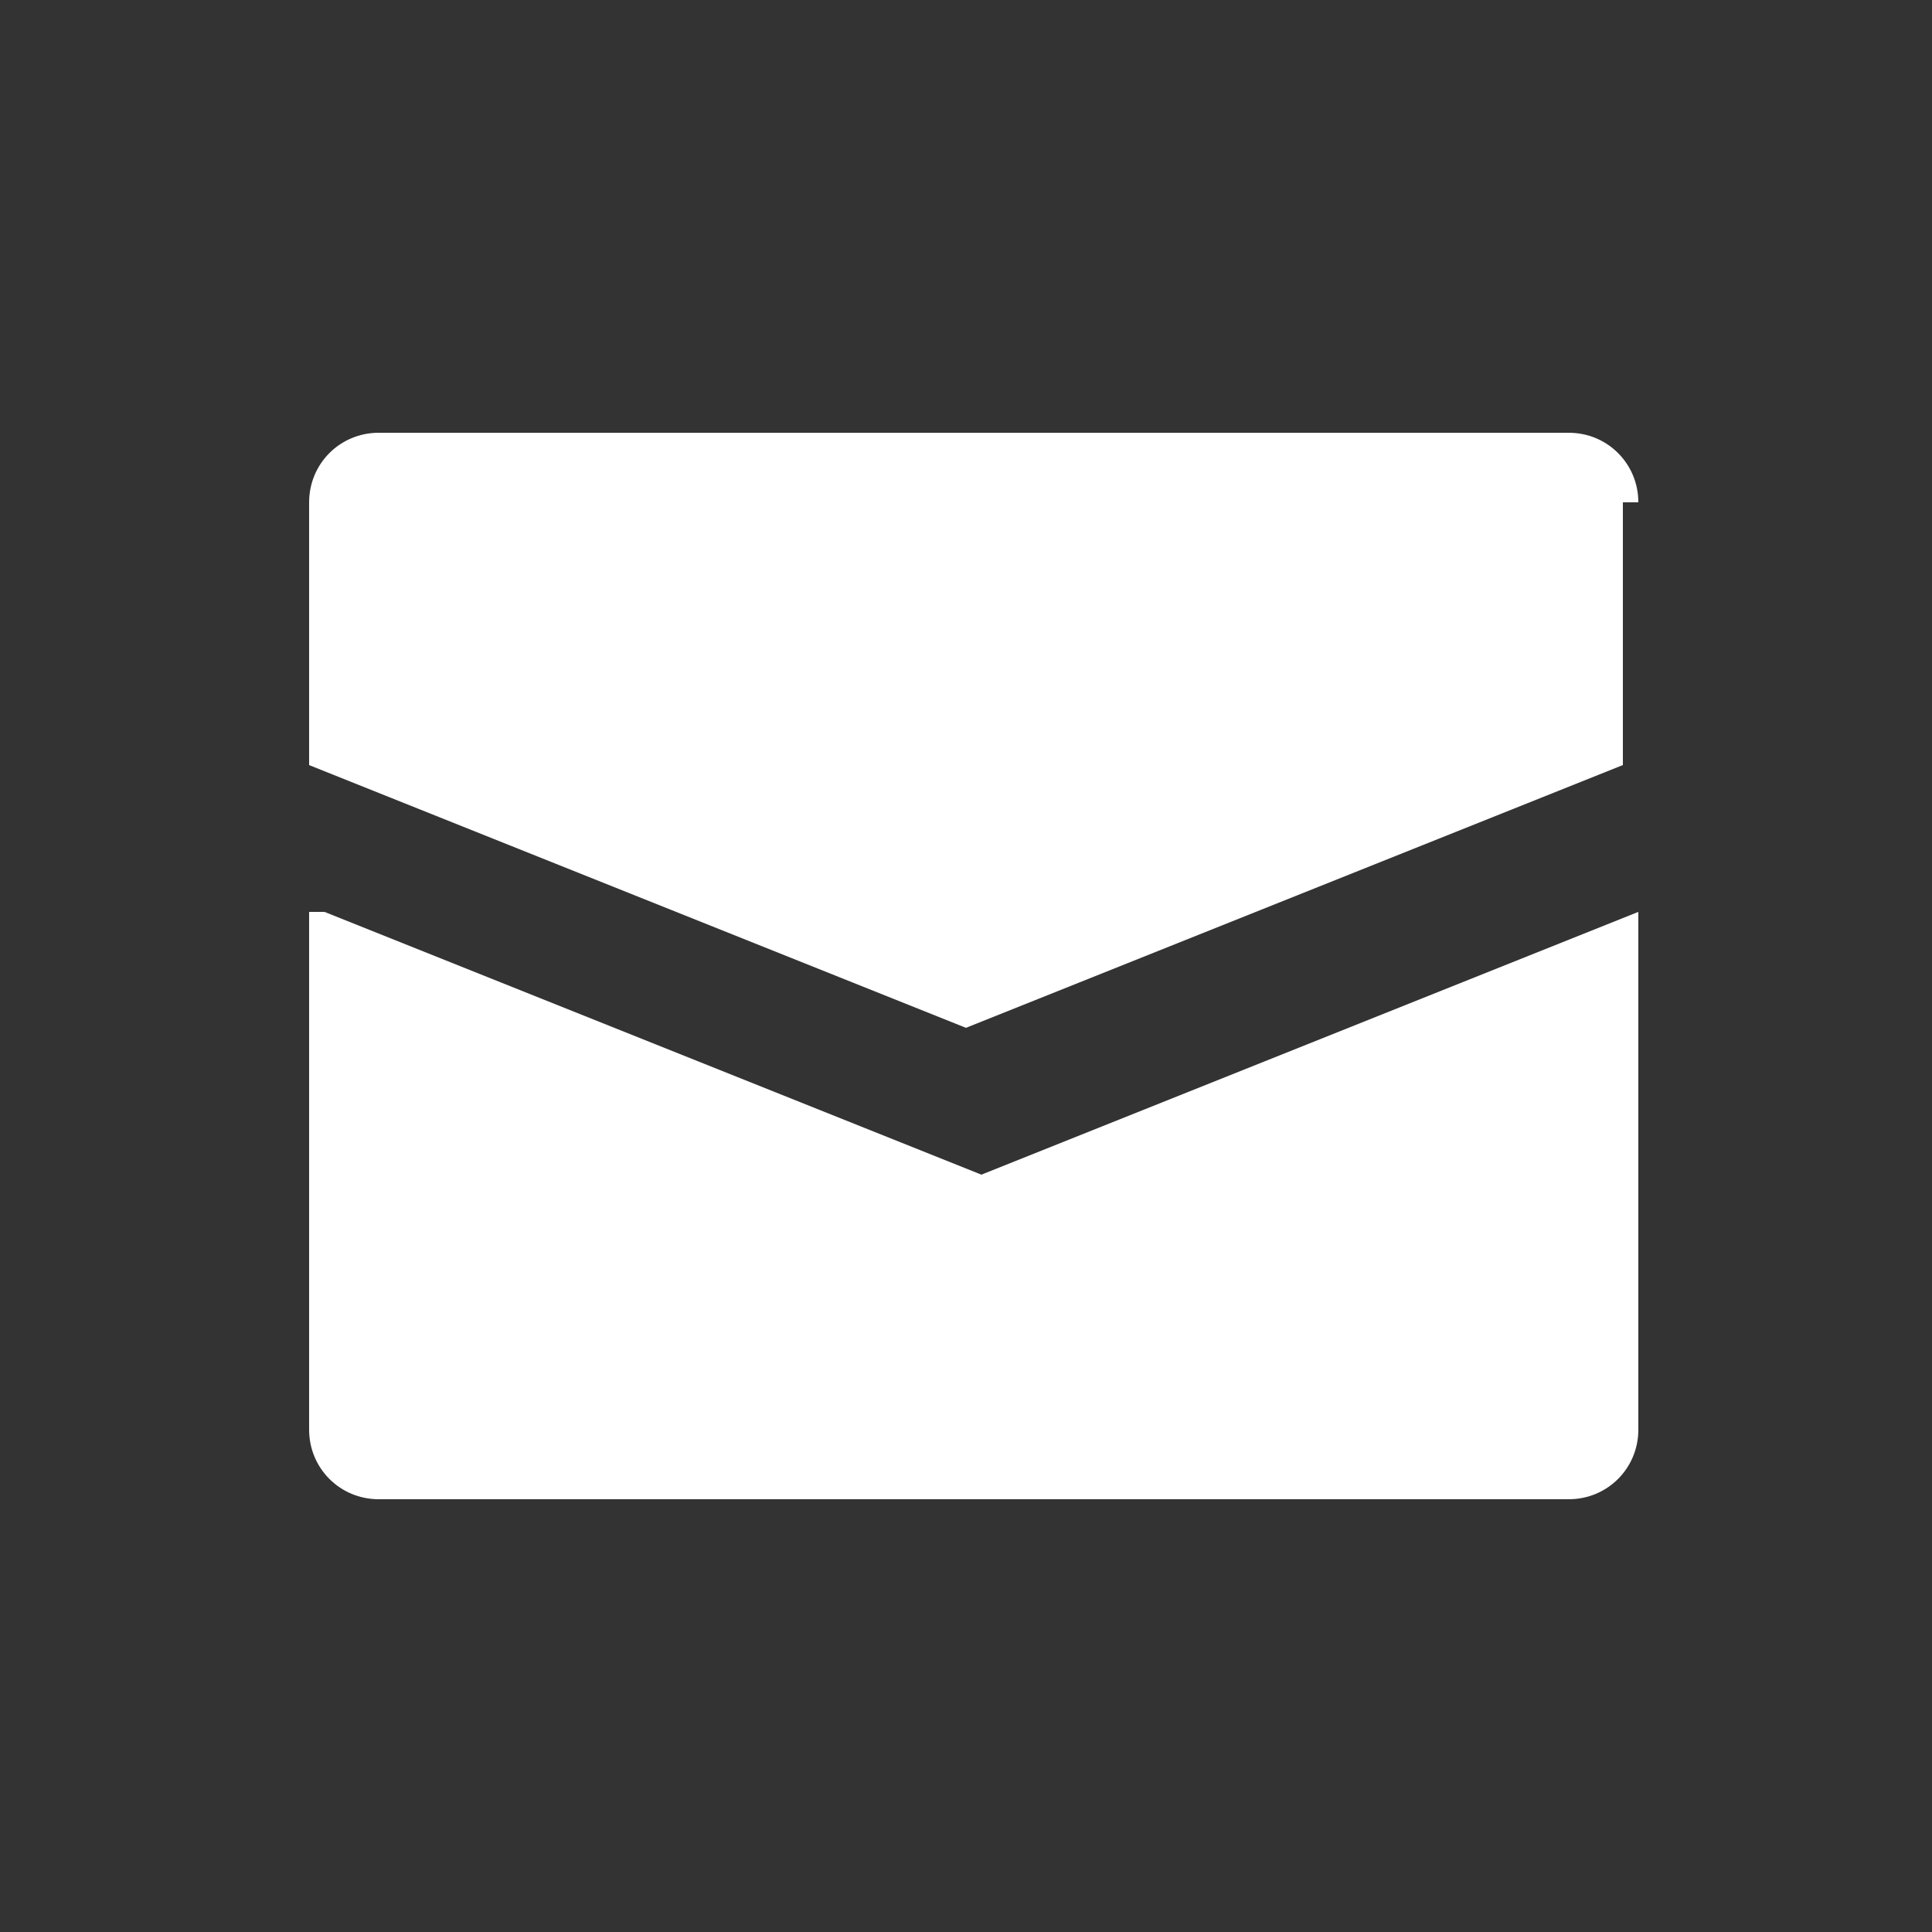 <?xml version="1.0" encoding="UTF-8"?>
<svg id="OBJECTS" xmlns="http://www.w3.org/2000/svg" version="1.1" viewBox="0 0 25 25">
  <rect x="0" y="0" width="25" height="25" fill="#333333" stroke="none"/>
  <defs>
    <style>
      .cls-1 {
        fill: #fff;
        stroke-width: 0px;
      }
    </style>
  </defs>
  <path class="cls-1" d="M21,6.5v3.4l-8.5,3.4-8.5-3.4v-3.4c0-.5.4-.9.9-.9h15.4c.5,0,.9.4.9.9ZM4,11.8v6.7c0,.5.4.9.9.9h15.4c.5,0,.9-.4.9-.9v-6.7l-8.5,3.4-8.5-3.4Z"/>
</svg>